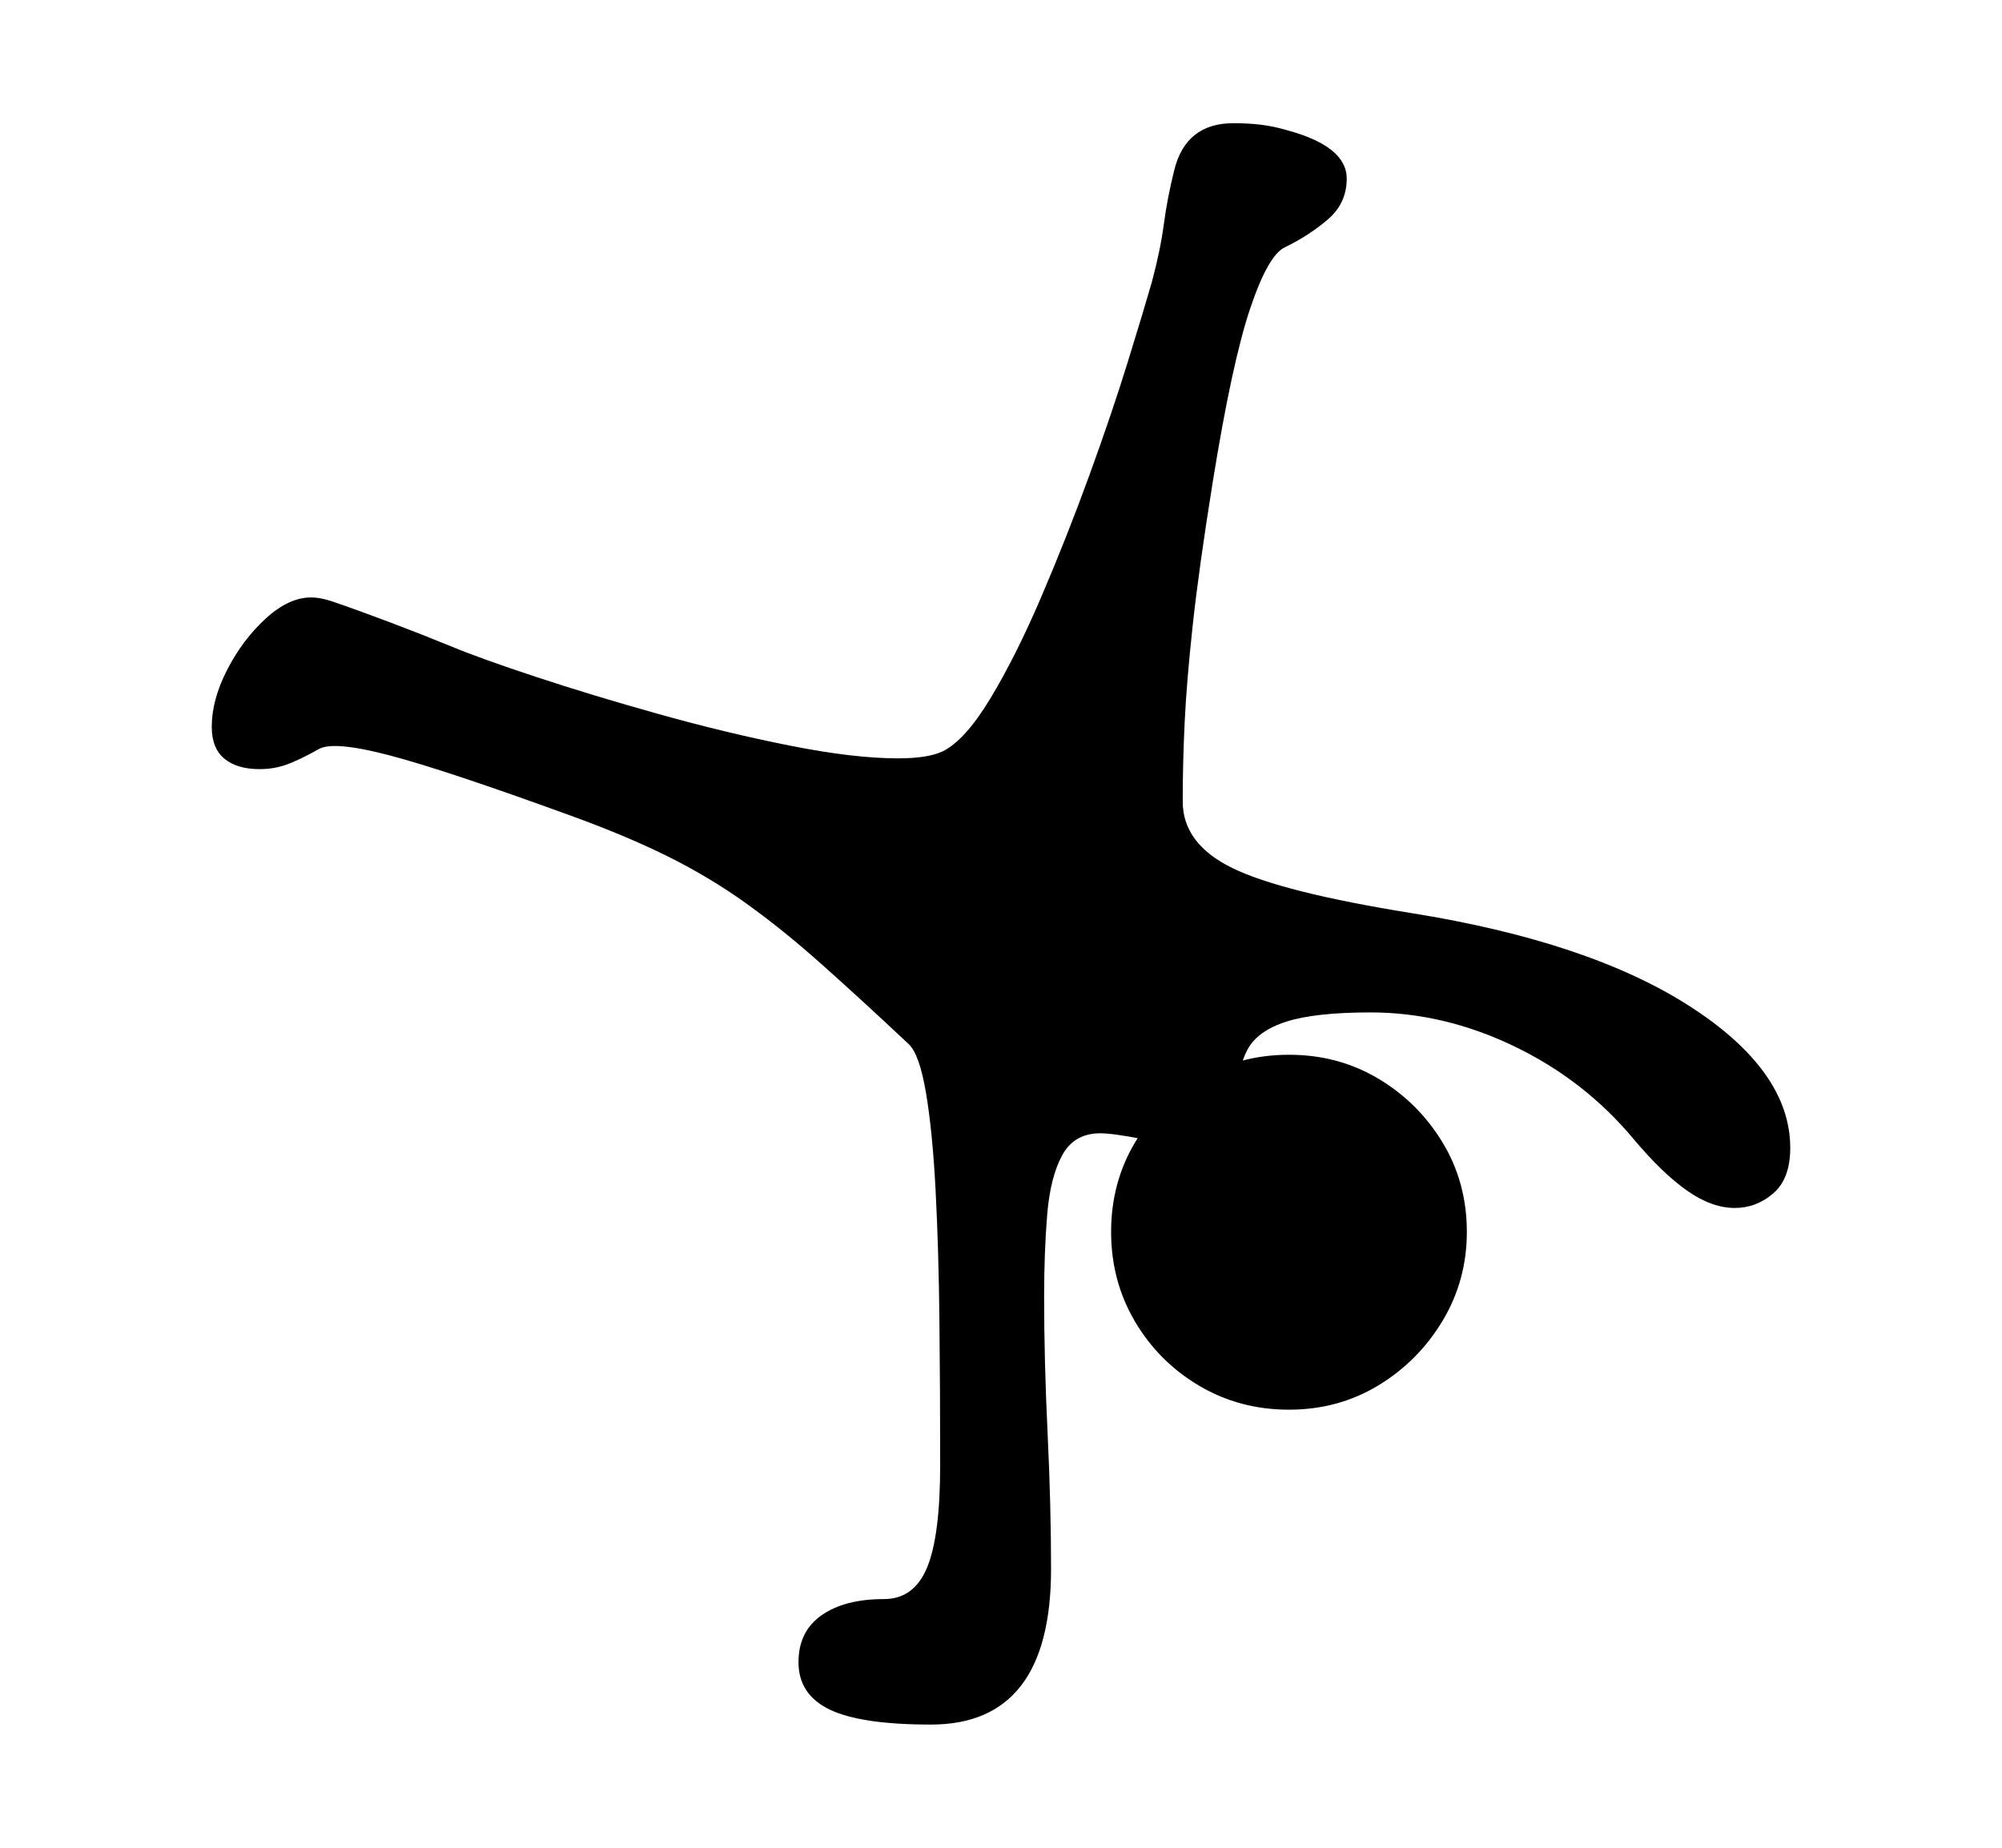 <svg xmlns="http://www.w3.org/2000/svg"
    viewBox="0 0 2600 2400">
  <!--
Copyright 2013, 2022 Google Inc. All Rights Reserved.
Noto is a trademark of Google Inc.
This Font Software is licensed under the SIL Open Font License, Version 1.1. This Font Software is distributed on an "AS IS" BASIS, WITHOUT WARRANTIES OR CONDITIONS OF ANY KIND, either express or implied. See the SIL Open Font License for the specific language, permissions and limitations governing your use of this Font Software.
http://scripts.sil.org/OFL
  -->
<path d="M1209 2240L1209 2240Q1118 2240 1077.5 2220.5 1037 2201 1037 2159L1037 2159Q1037 2119 1067 2098 1097 2077 1148 2077L1148 2077Q1187 2077 1204 2036 1221 1995 1221 1903L1221 1903Q1221 1805 1220 1713 1219 1621 1215 1545 1211 1469 1202.5 1419 1194 1369 1180 1356L1180 1356Q1116 1296 1066 1251.5 1016 1207 968.5 1173 921 1139 866.5 1112 812 1085 740 1059L740 1059Q578 1000 505.5 981 433 962 414 973L414 973Q389 987 372.5 993 356 999 337 999L337 999Q308 999 291.5 985.5 275 972 275 944L275 944Q275 909 295 870 315 831 345 803.5 375 776 404 776L404 776Q416 776 431 781L431 781Q466 793 507 808.5 548 824 587 840L587 840Q623 855 695.5 879 768 903 855.5 927.5 943 952 1026 968.5 1109 985 1166 985L1166 985Q1205 985 1224 976L1224 976Q1253 962 1286 907.5 1319 853 1352 776 1385 699 1414.5 618 1444 537 1465 469 1486 401 1496 366L1496 366Q1507 325 1511.5 291 1516 257 1525 221L1525 221Q1540 160 1602 160L1602 160Q1621 160 1637.5 162 1654 164 1671 169L1671 169Q1749 190 1749 232L1749 232Q1749 264 1724.5 285 1700 306 1669 321L1669 321Q1647 331 1623.5 401 1600 471 1575 626L1575 626Q1557 738 1549 812 1541 886 1538.5 938.5 1536 991 1536 1041L1536 1041Q1536 1096 1600.5 1127.5 1665 1159 1833 1186L1833 1186Q2064 1223 2194.5 1307 2325 1391 2325 1491L2325 1491Q2325 1531 2303 1550 2281 1569 2253 1569L2253 1569Q2223 1569 2191 1546.5 2159 1524 2122 1480L2122 1480Q2058 1403 1966.5 1359 1875 1315 1780 1315L1780 1315Q1708 1315 1670.5 1327 1633 1339 1620 1363.5 1607 1388 1607 1426L1607 1426 1560 1504Q1532 1489 1489 1480.5 1446 1472 1429 1472L1429 1472Q1395 1472 1379.5 1500.5 1364 1529 1360 1577.5 1356 1626 1356 1685L1356 1685Q1356 1767 1360.5 1861 1365 1955 1365 2038L1365 2038Q1365 2240 1209 2240ZM1674 1831L1674 1831Q1610 1831 1557.5 1800 1505 1769 1474 1716.5 1443 1664 1443 1600L1443 1600Q1443 1536 1474 1484 1505 1432 1557.5 1401 1610 1370 1674 1370L1674 1370Q1738 1370 1790 1401 1842 1432 1873.5 1484 1905 1536 1905 1600L1905 1600Q1905 1663 1873.5 1715.5 1842 1768 1790 1799.5 1738 1831 1674 1831Z"/>
</svg>